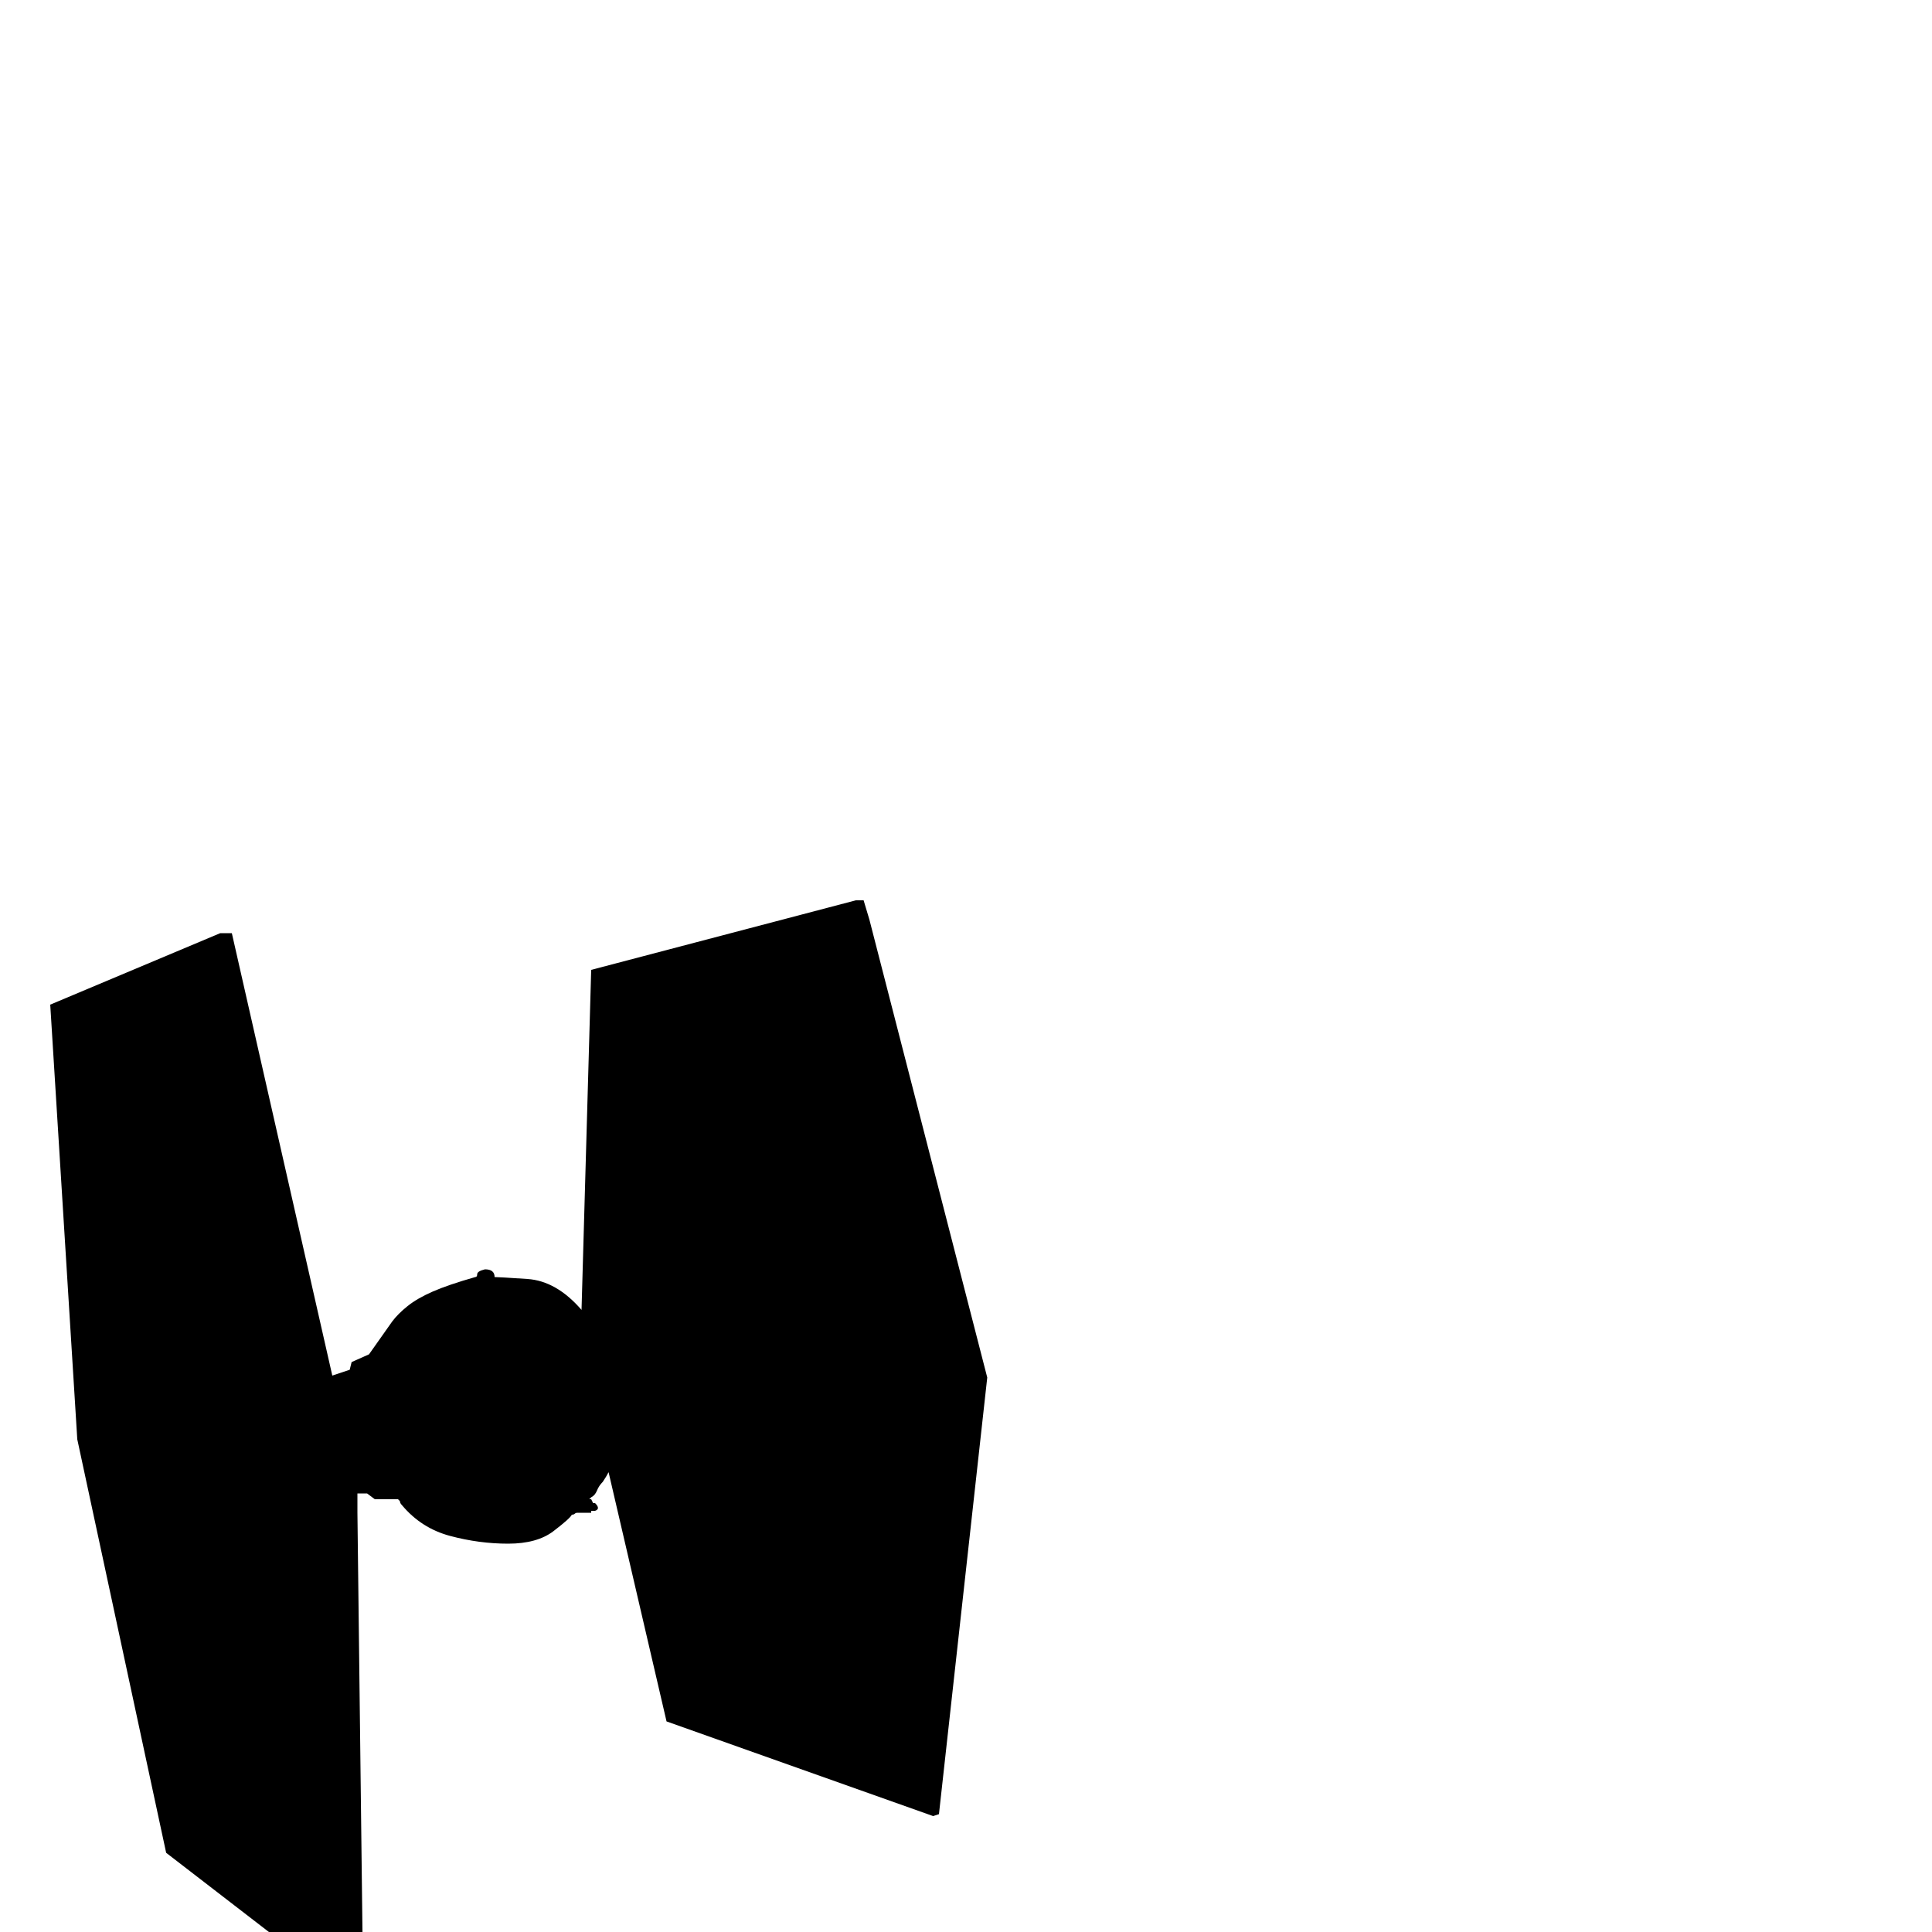 <svg xmlns="http://www.w3.org/2000/svg" viewBox="0 -250 1000 1000"><path fill="currentColor" d="M511 463l-25 226-3 1-138-49-30-129q-1 2-3 5-2 2-3 4.5t-3 3.5l-1 1h1l1 2h1q3 3 0 4h-2v1h-7q-1 0-1.5.5t-1.5.5q-1 2-9.5 8.5T263 549t-30-4-25-16q-1-1-1-2l-1-1h-12l-4-3h-5v10l3 249-6 1-96-74-46-214-14-225 88-37h6l52 229 9-3 1-4 9-4 12-17q3-4 8-8t13-7.5 22-7.5q1 0 1-1.5t4-2.5q5 0 5 4 2 0 17 1t28 16l5-176 137-36h4l3 10z"/></svg>